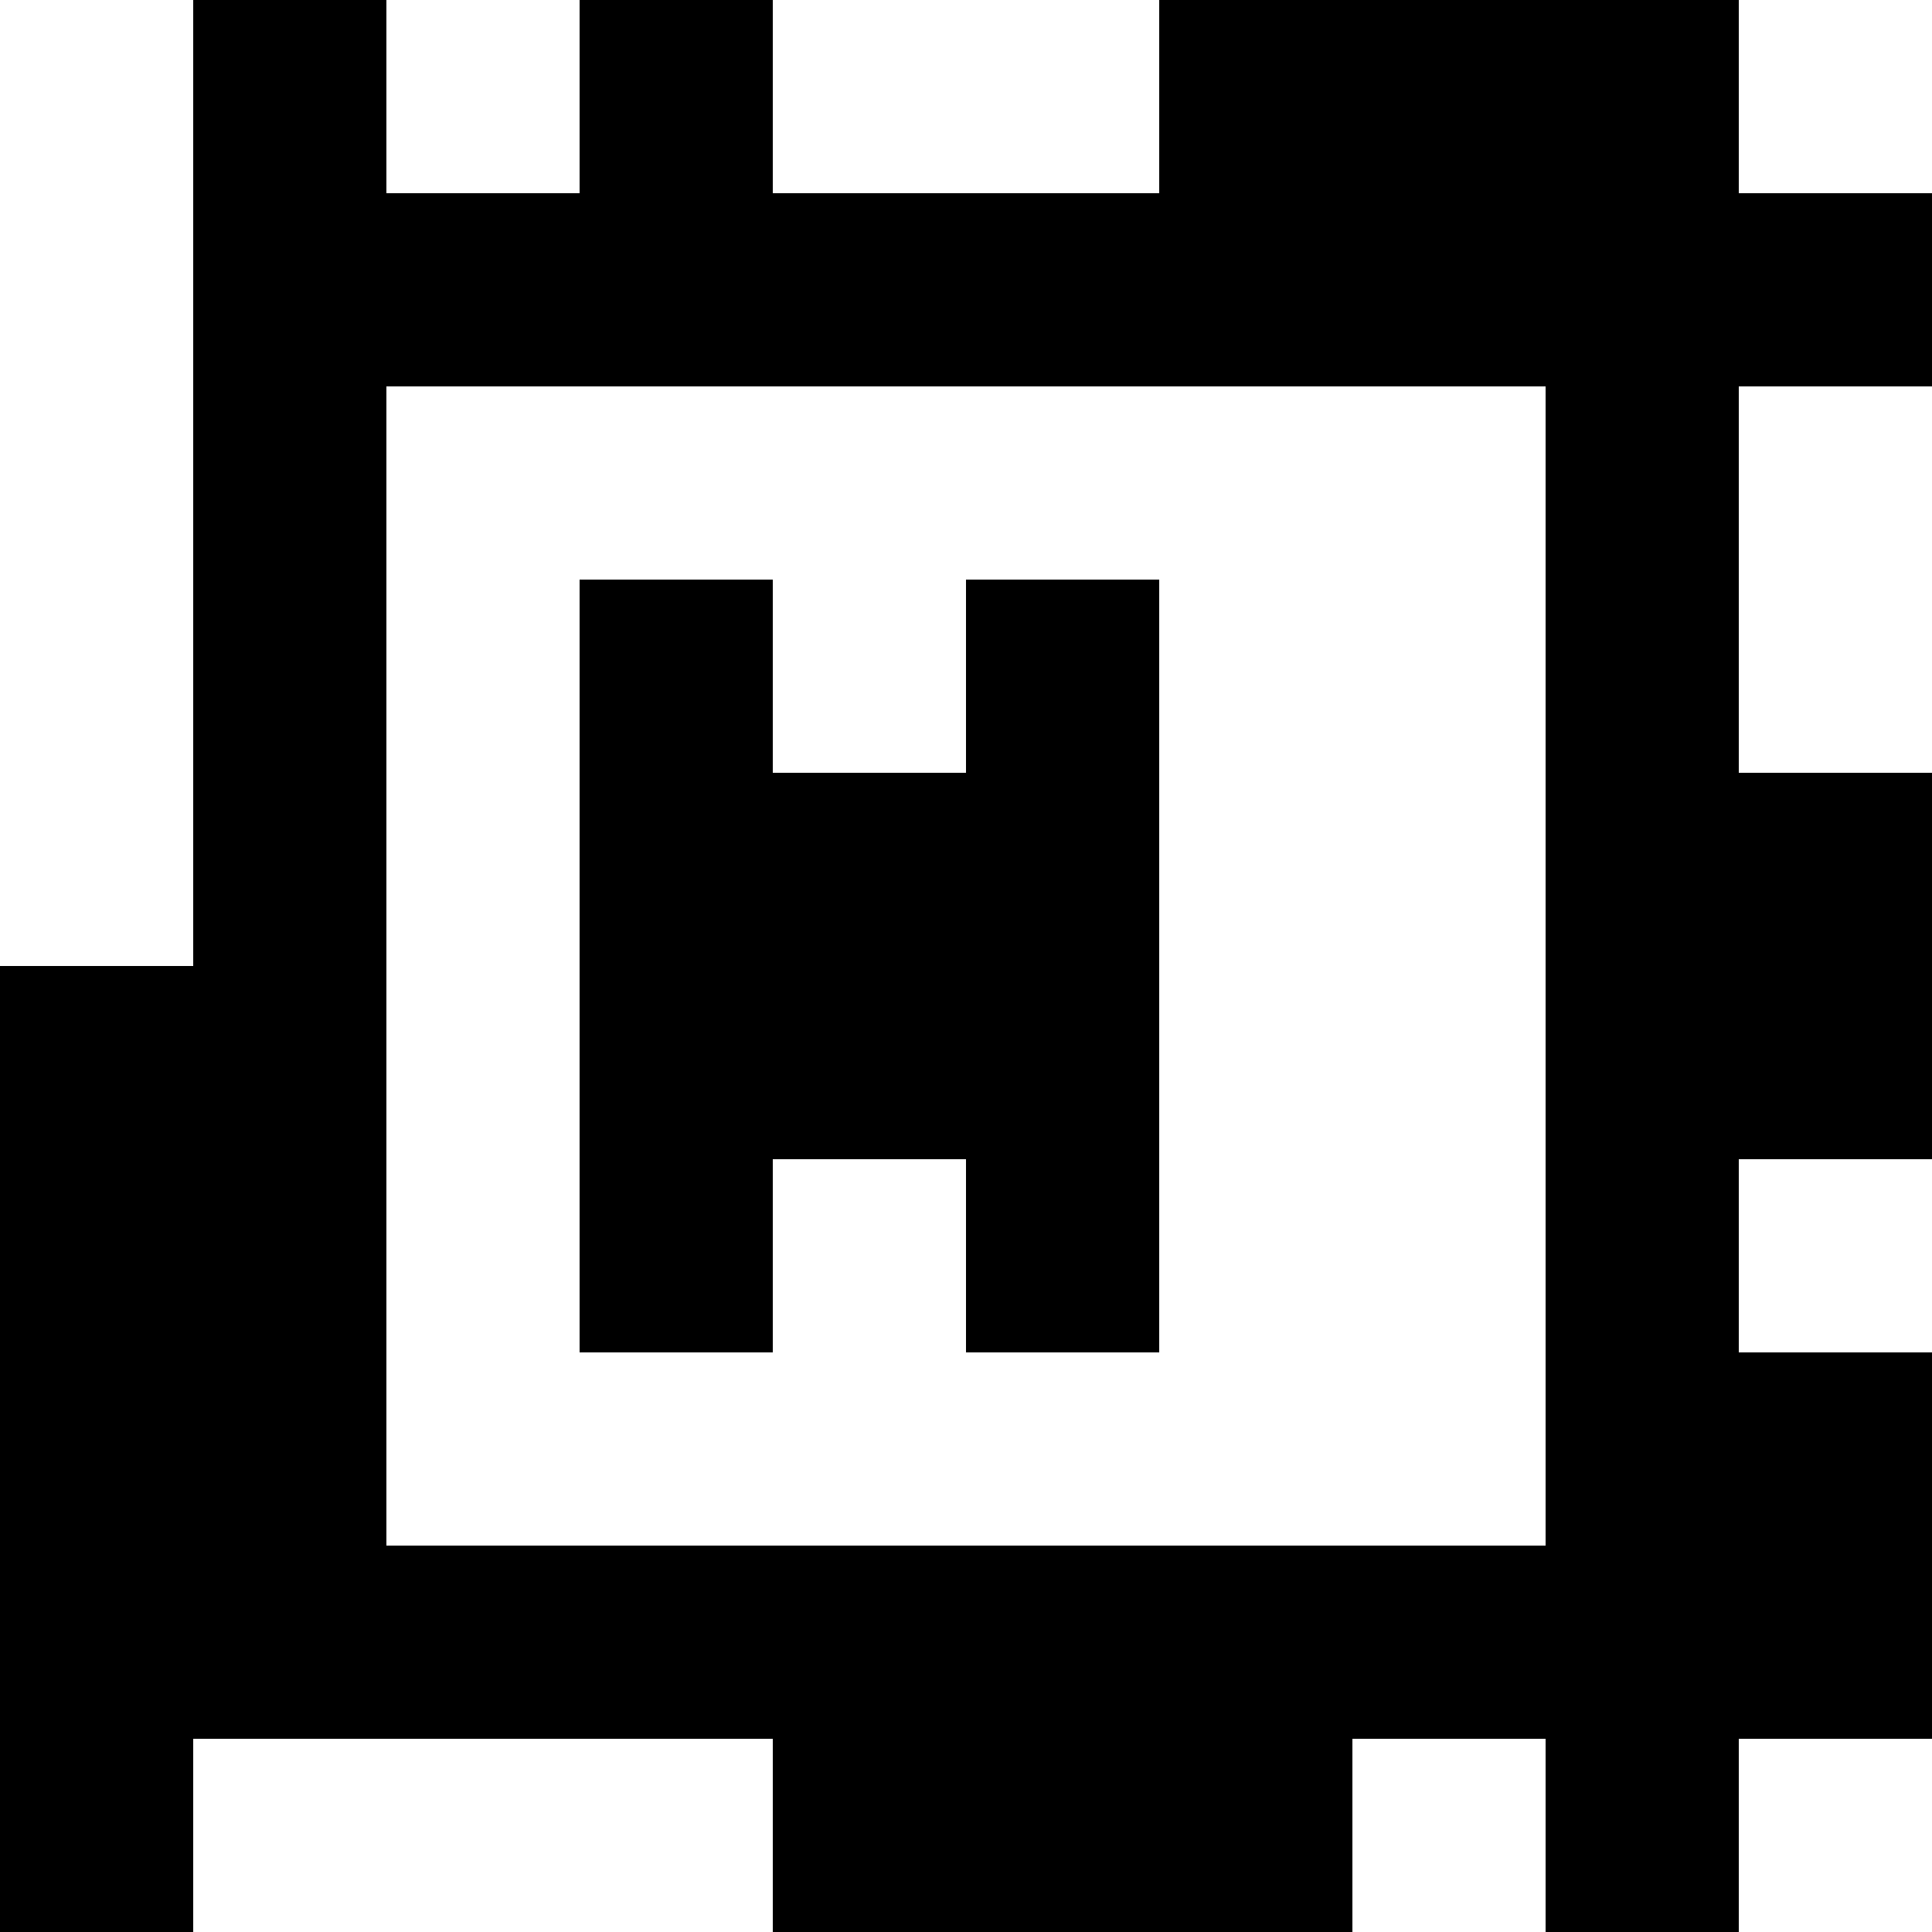 <?xml version="1.0" standalone="yes"?>
<svg xmlns="http://www.w3.org/2000/svg" width="100" height="100">
<rect width="100%" height="100%" fill="#808080" stroke="none"/>
<path style="fill:#ffffff; stroke:none;" d="M0 0L0 50L10 50L10 0L0 0z"/>
<path style="fill:#000000; stroke:none;" d="M10 0L10 50L0 50L0 100L10 100L10 90L40 90L40 100L70 100L70 90L80 90L80 100L90 100L90 90L100 90L100 70L90 70L90 60L100 60L100 40L90 40L90 20L100 20L100 10L90 10L90 0L60 0L60 10L40 10L40 0L30 0L30 10L20 10L20 0L10 0z"/>
<path style="fill:#ffffff; stroke:none;" d="M20 0L20 10L30 10L30 0L20 0M40 0L40 10L60 10L60 0L40 0M90 0L90 10L100 10L100 0L90 0M20 20L20 80L80 80L80 20L20 20M90 20L90 40L100 40L100 20L90 20z"/>
<path style="fill:#000000; stroke:none;" d="M30 30L30 70L40 70L40 60L50 60L50 70L60 70L60 30L50 30L50 40L40 40L40 30L30 30z"/>
<path style="fill:#ffffff; stroke:none;" d="M90 60L90 70L100 70L100 60L90 60M10 90L10 100L40 100L40 90L10 90M70 90L70 100L80 100L80 90L70 90M90 90L90 100L100 100L100 90L90 90z"/>
</svg>
